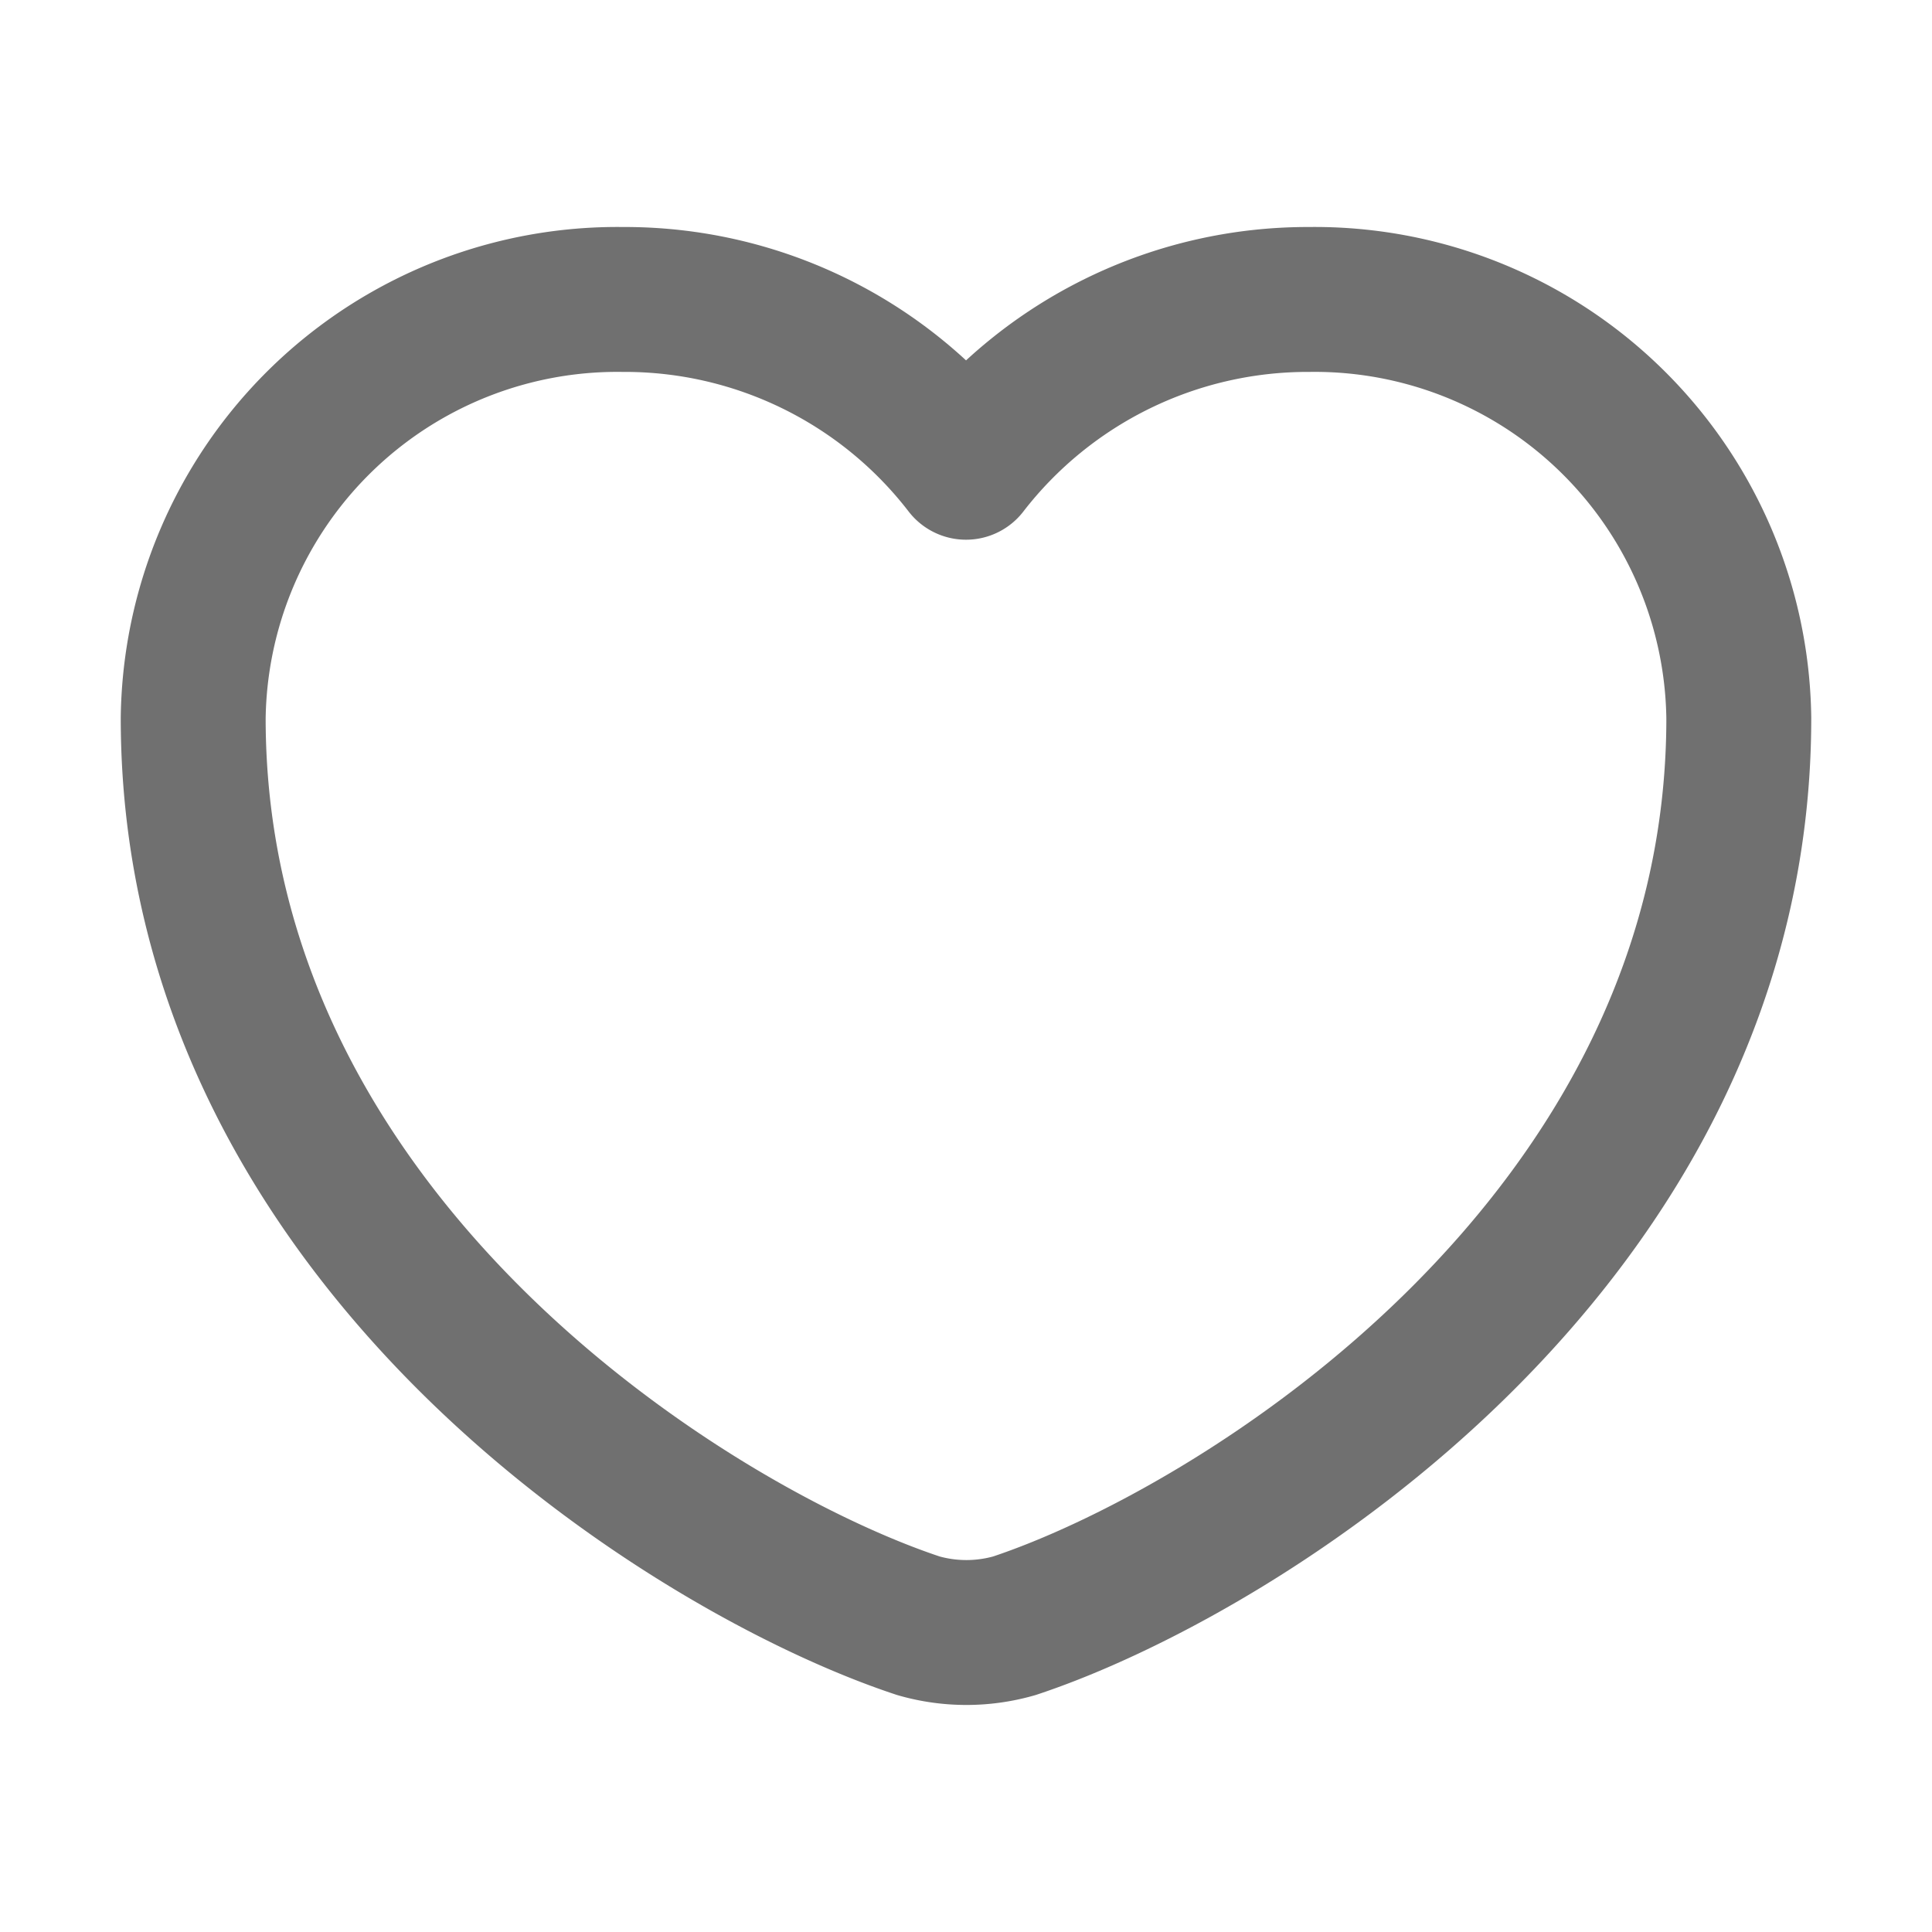 <svg id="heart" xmlns="http://www.w3.org/2000/svg" width="20" height="20" viewBox="0 0 20 20">
  <path id="Vector" d="M8.5,13.73a1.8,1.8,0,0,1-.992,0C5.184,12.963,0,9.761,0,4.334A4.391,4.391,0,0,1,4.448,0,4.459,4.459,0,0,1,8,1.737,4.471,4.471,0,0,1,11.552,0,4.391,4.391,0,0,1,16,4.334C16,9.761,10.816,12.963,8.5,13.73Z" transform="translate(2 3.1)" fill="none" stroke="#707070" stroke-linecap="round" stroke-linejoin="round" stroke-width="1.5"/>
  <path id="Vector-2" data-name="Vector" d="M0,0H20V20H0Z" fill="none" opacity="0"/>
</svg>
